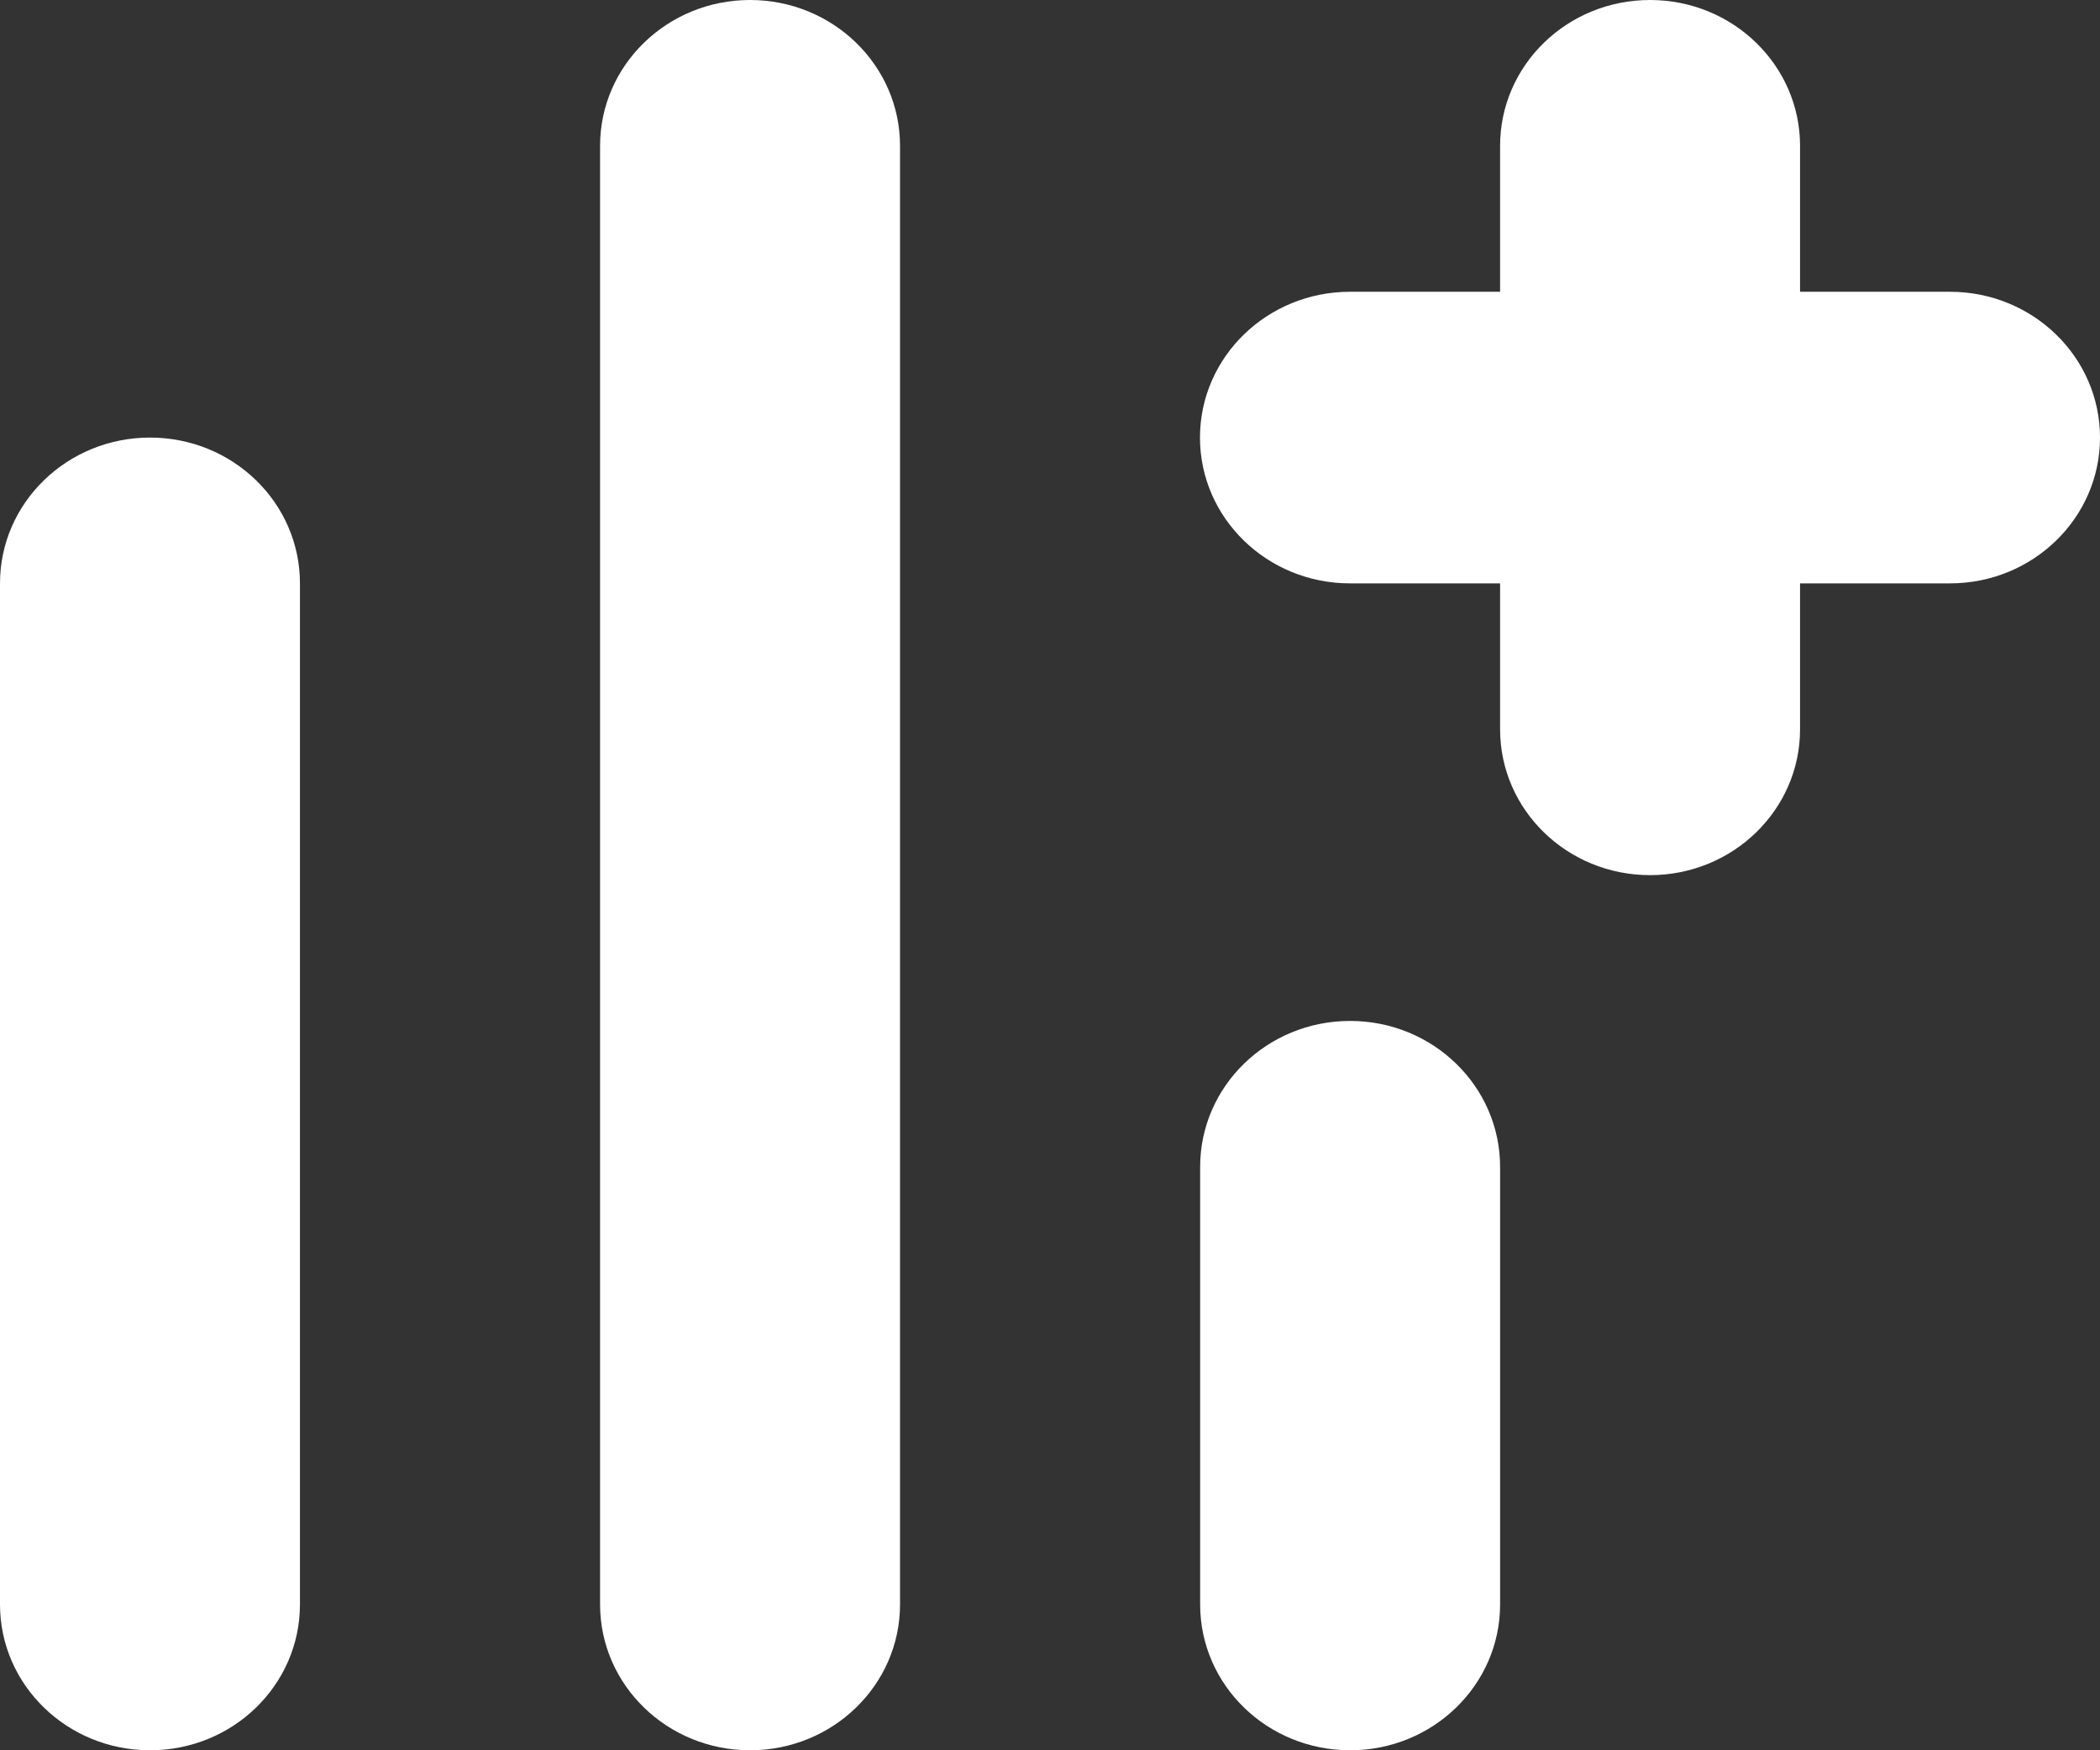 <svg width="12" height="10" viewBox="0 0 12 10" fill="none" xmlns="http://www.w3.org/2000/svg">
<rect x="0" y="0" width="12" height="10" fill="#333333" stroke="none"/>
<path d="M0 3.333C0 2.873 0.384 2.5 0.857 2.5C1.331 2.5 1.714 2.873 1.714 3.333V9.167C1.714 9.627 1.331 10 0.857 10C0.384 10 0 9.627 0 9.167V3.333Z" fill="white"/>
<path d="M3.429 0.833C3.429 0.373 3.813 0 4.286 0C4.759 0 5.143 0.373 5.143 0.833V9.167C5.143 9.627 4.759 10 4.286 10C3.813 10 3.429 9.627 3.429 9.167V0.833Z" fill="white"/>
<path d="M6.858 6.667C6.858 6.206 7.241 5.833 7.715 5.833C8.188 5.833 8.572 6.206 8.572 6.667V9.167C8.572 9.627 8.188 10 7.715 10C7.241 10 6.858 9.627 6.858 9.167V6.667Z" fill="white"/>
<path d="M11.143 1.667C11.616 1.667 12 2.04 12 2.5C12 2.96 11.616 3.333 11.143 3.333H7.714C7.241 3.333 6.857 2.96 6.857 2.5C6.857 2.04 7.241 1.667 7.714 1.667L11.143 1.667Z" fill="white"/>
<path d="M8.572 0.833C8.572 0.373 8.955 0 9.429 0C9.902 0 10.286 0.373 10.286 0.833V4.167C10.286 4.627 9.902 5 9.429 5C8.955 5 8.572 4.627 8.572 4.167V0.833Z" fill="white"/>
</svg>

